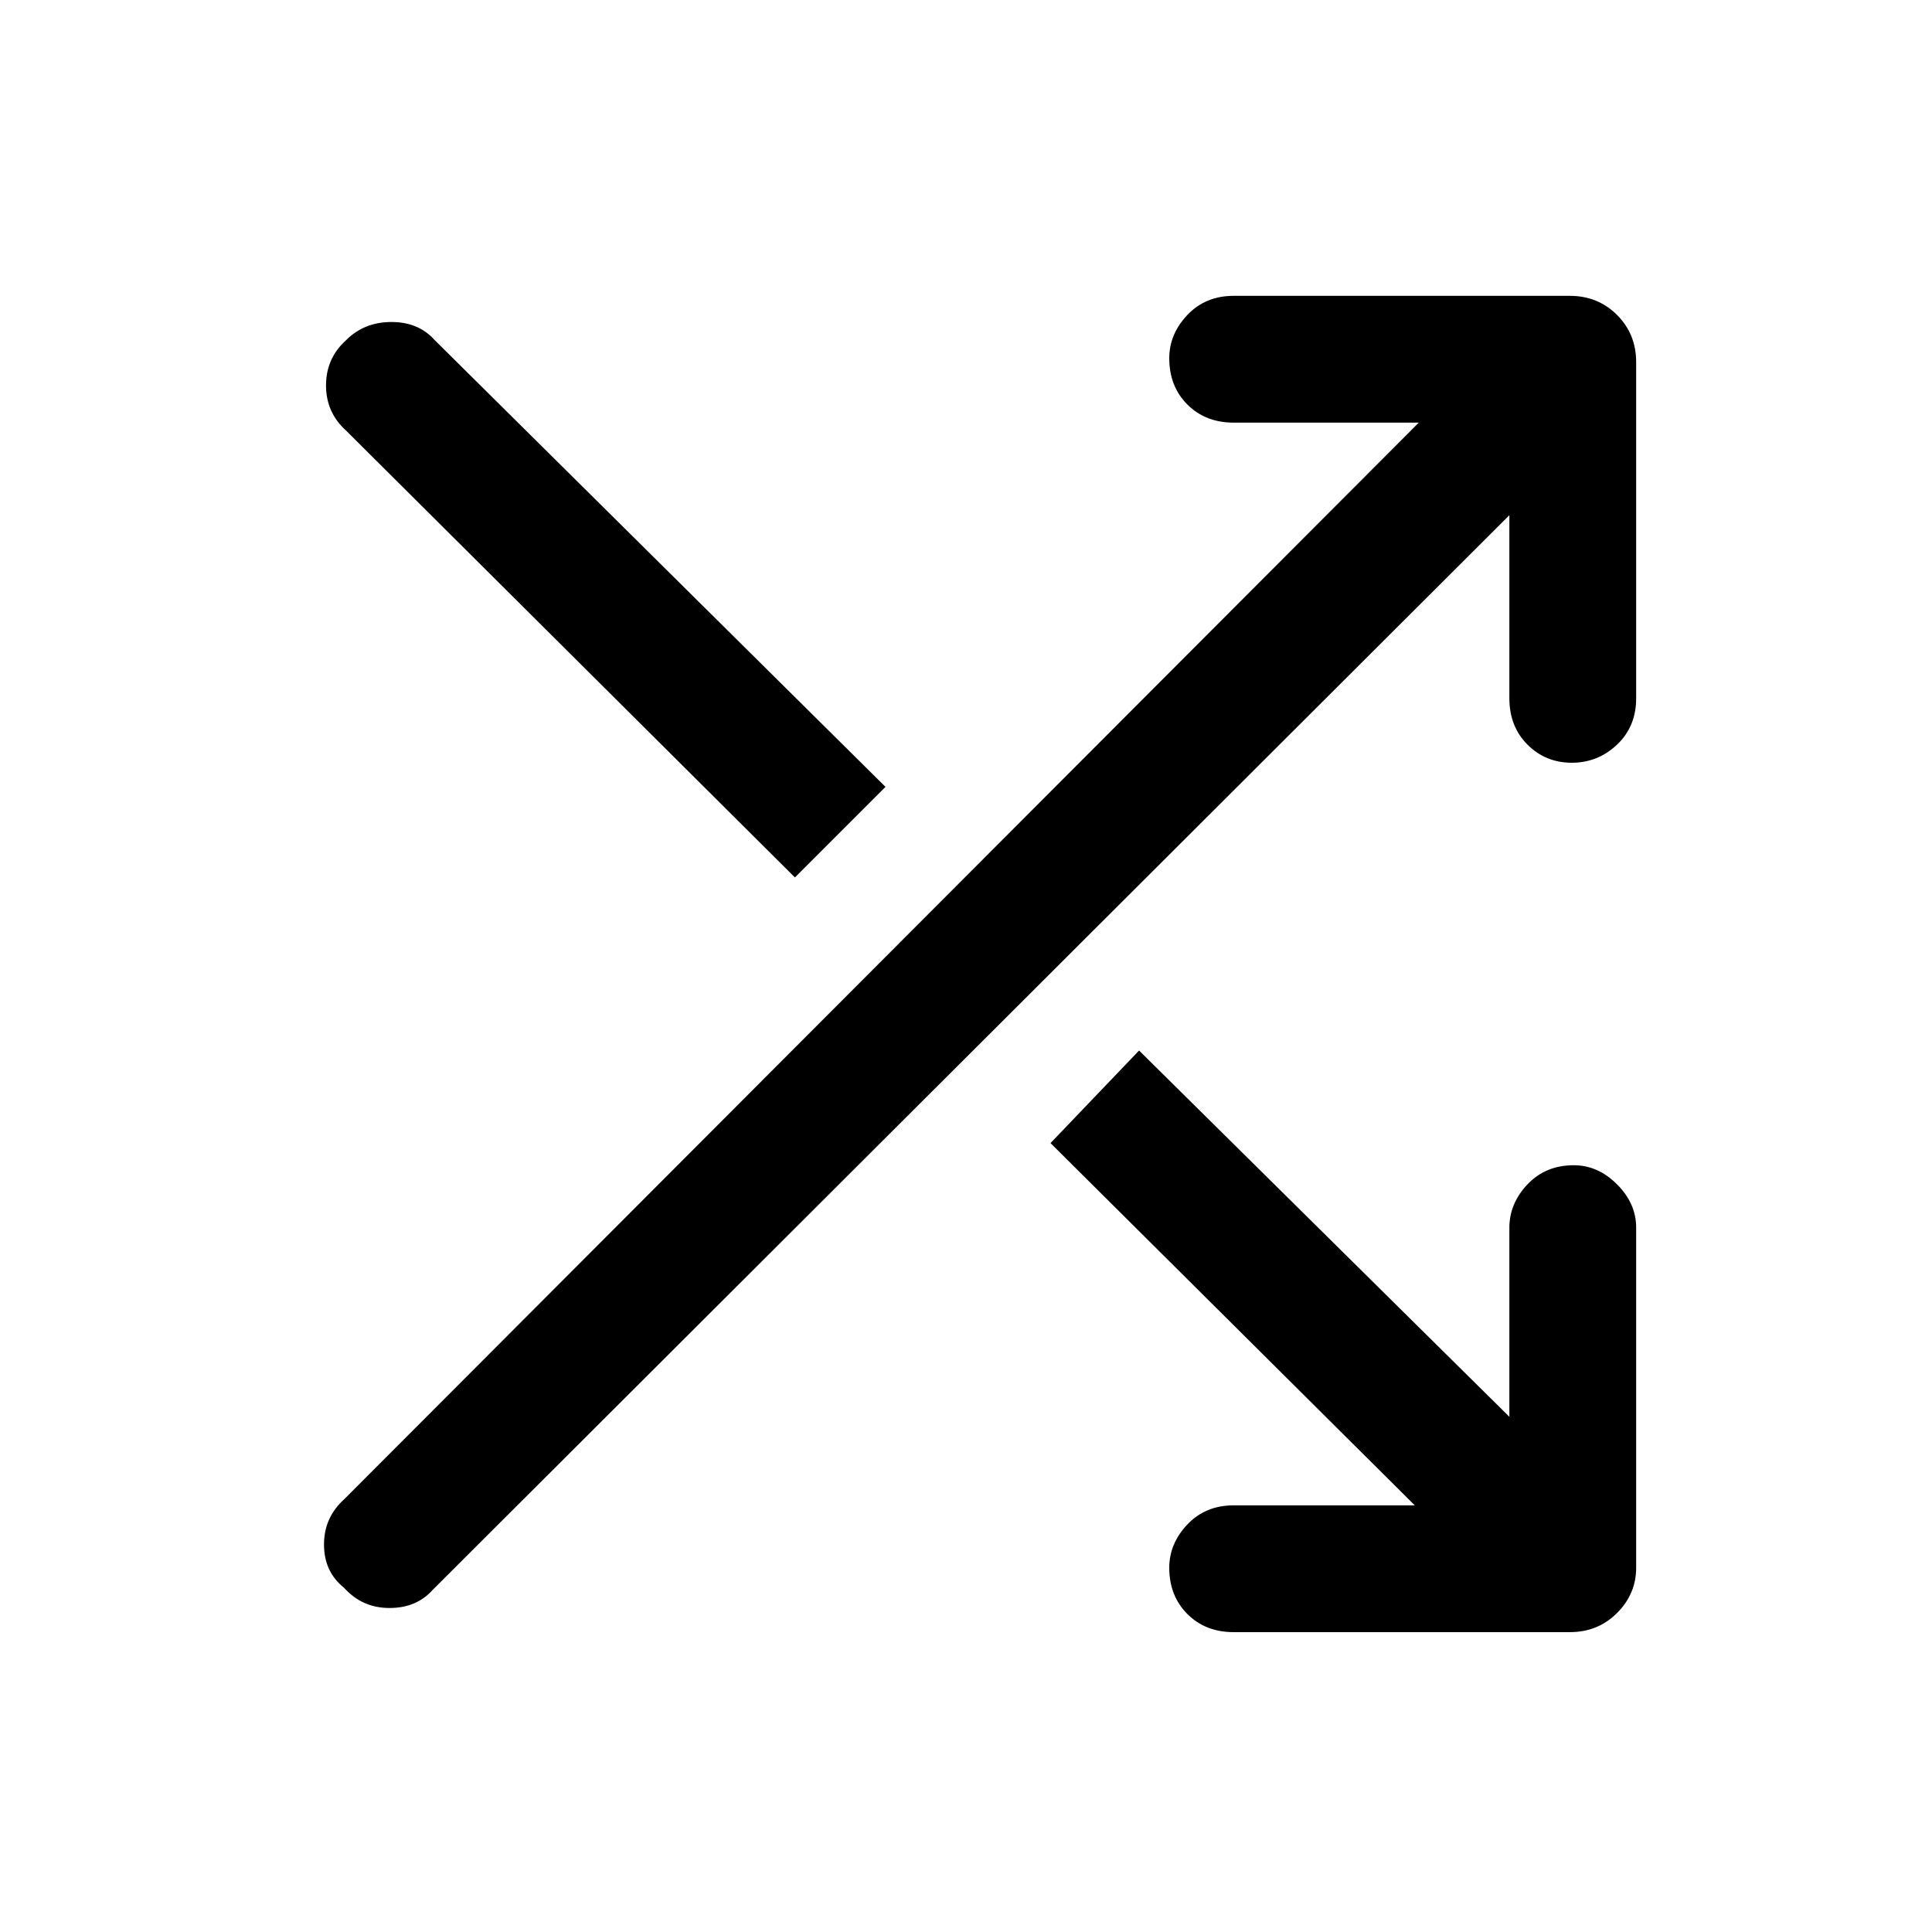 <svg xmlns="http://www.w3.org/2000/svg" height="48" width="48"><path d="M19.75 21.8 8.6 10.7Q8.1 10.25 8.1 9.575Q8.1 8.9 8.6 8.45Q9.05 8 9.725 8Q10.4 8 10.8 8.45L22 19.55ZM30.65 40.55Q29.95 40.55 29.5 40.1Q29.05 39.65 29.05 38.95Q29.05 38.35 29.5 37.875Q29.95 37.4 30.65 37.4H35.15L26.1 28.4L28.3 26.1L37.5 35.2V30.5Q37.5 29.9 37.95 29.425Q38.4 28.95 39.1 28.95Q39.7 28.95 40.175 29.425Q40.65 29.9 40.65 30.5V38.95Q40.65 39.6 40.175 40.075Q39.7 40.55 39 40.55ZM8.55 39.45Q8.05 39.05 8.05 38.375Q8.05 37.7 8.55 37.25L35.25 10.5H30.65Q29.95 10.5 29.5 10.05Q29.05 9.6 29.05 8.9Q29.05 8.3 29.5 7.825Q29.95 7.35 30.65 7.35H39Q39.7 7.35 40.175 7.825Q40.65 8.3 40.65 9V17.35Q40.65 18.05 40.175 18.5Q39.7 18.95 39.05 18.95Q38.4 18.95 37.95 18.5Q37.5 18.05 37.5 17.35V12.8L10.75 39.5Q10.35 39.95 9.675 39.95Q9 39.95 8.55 39.45Z"/></svg>